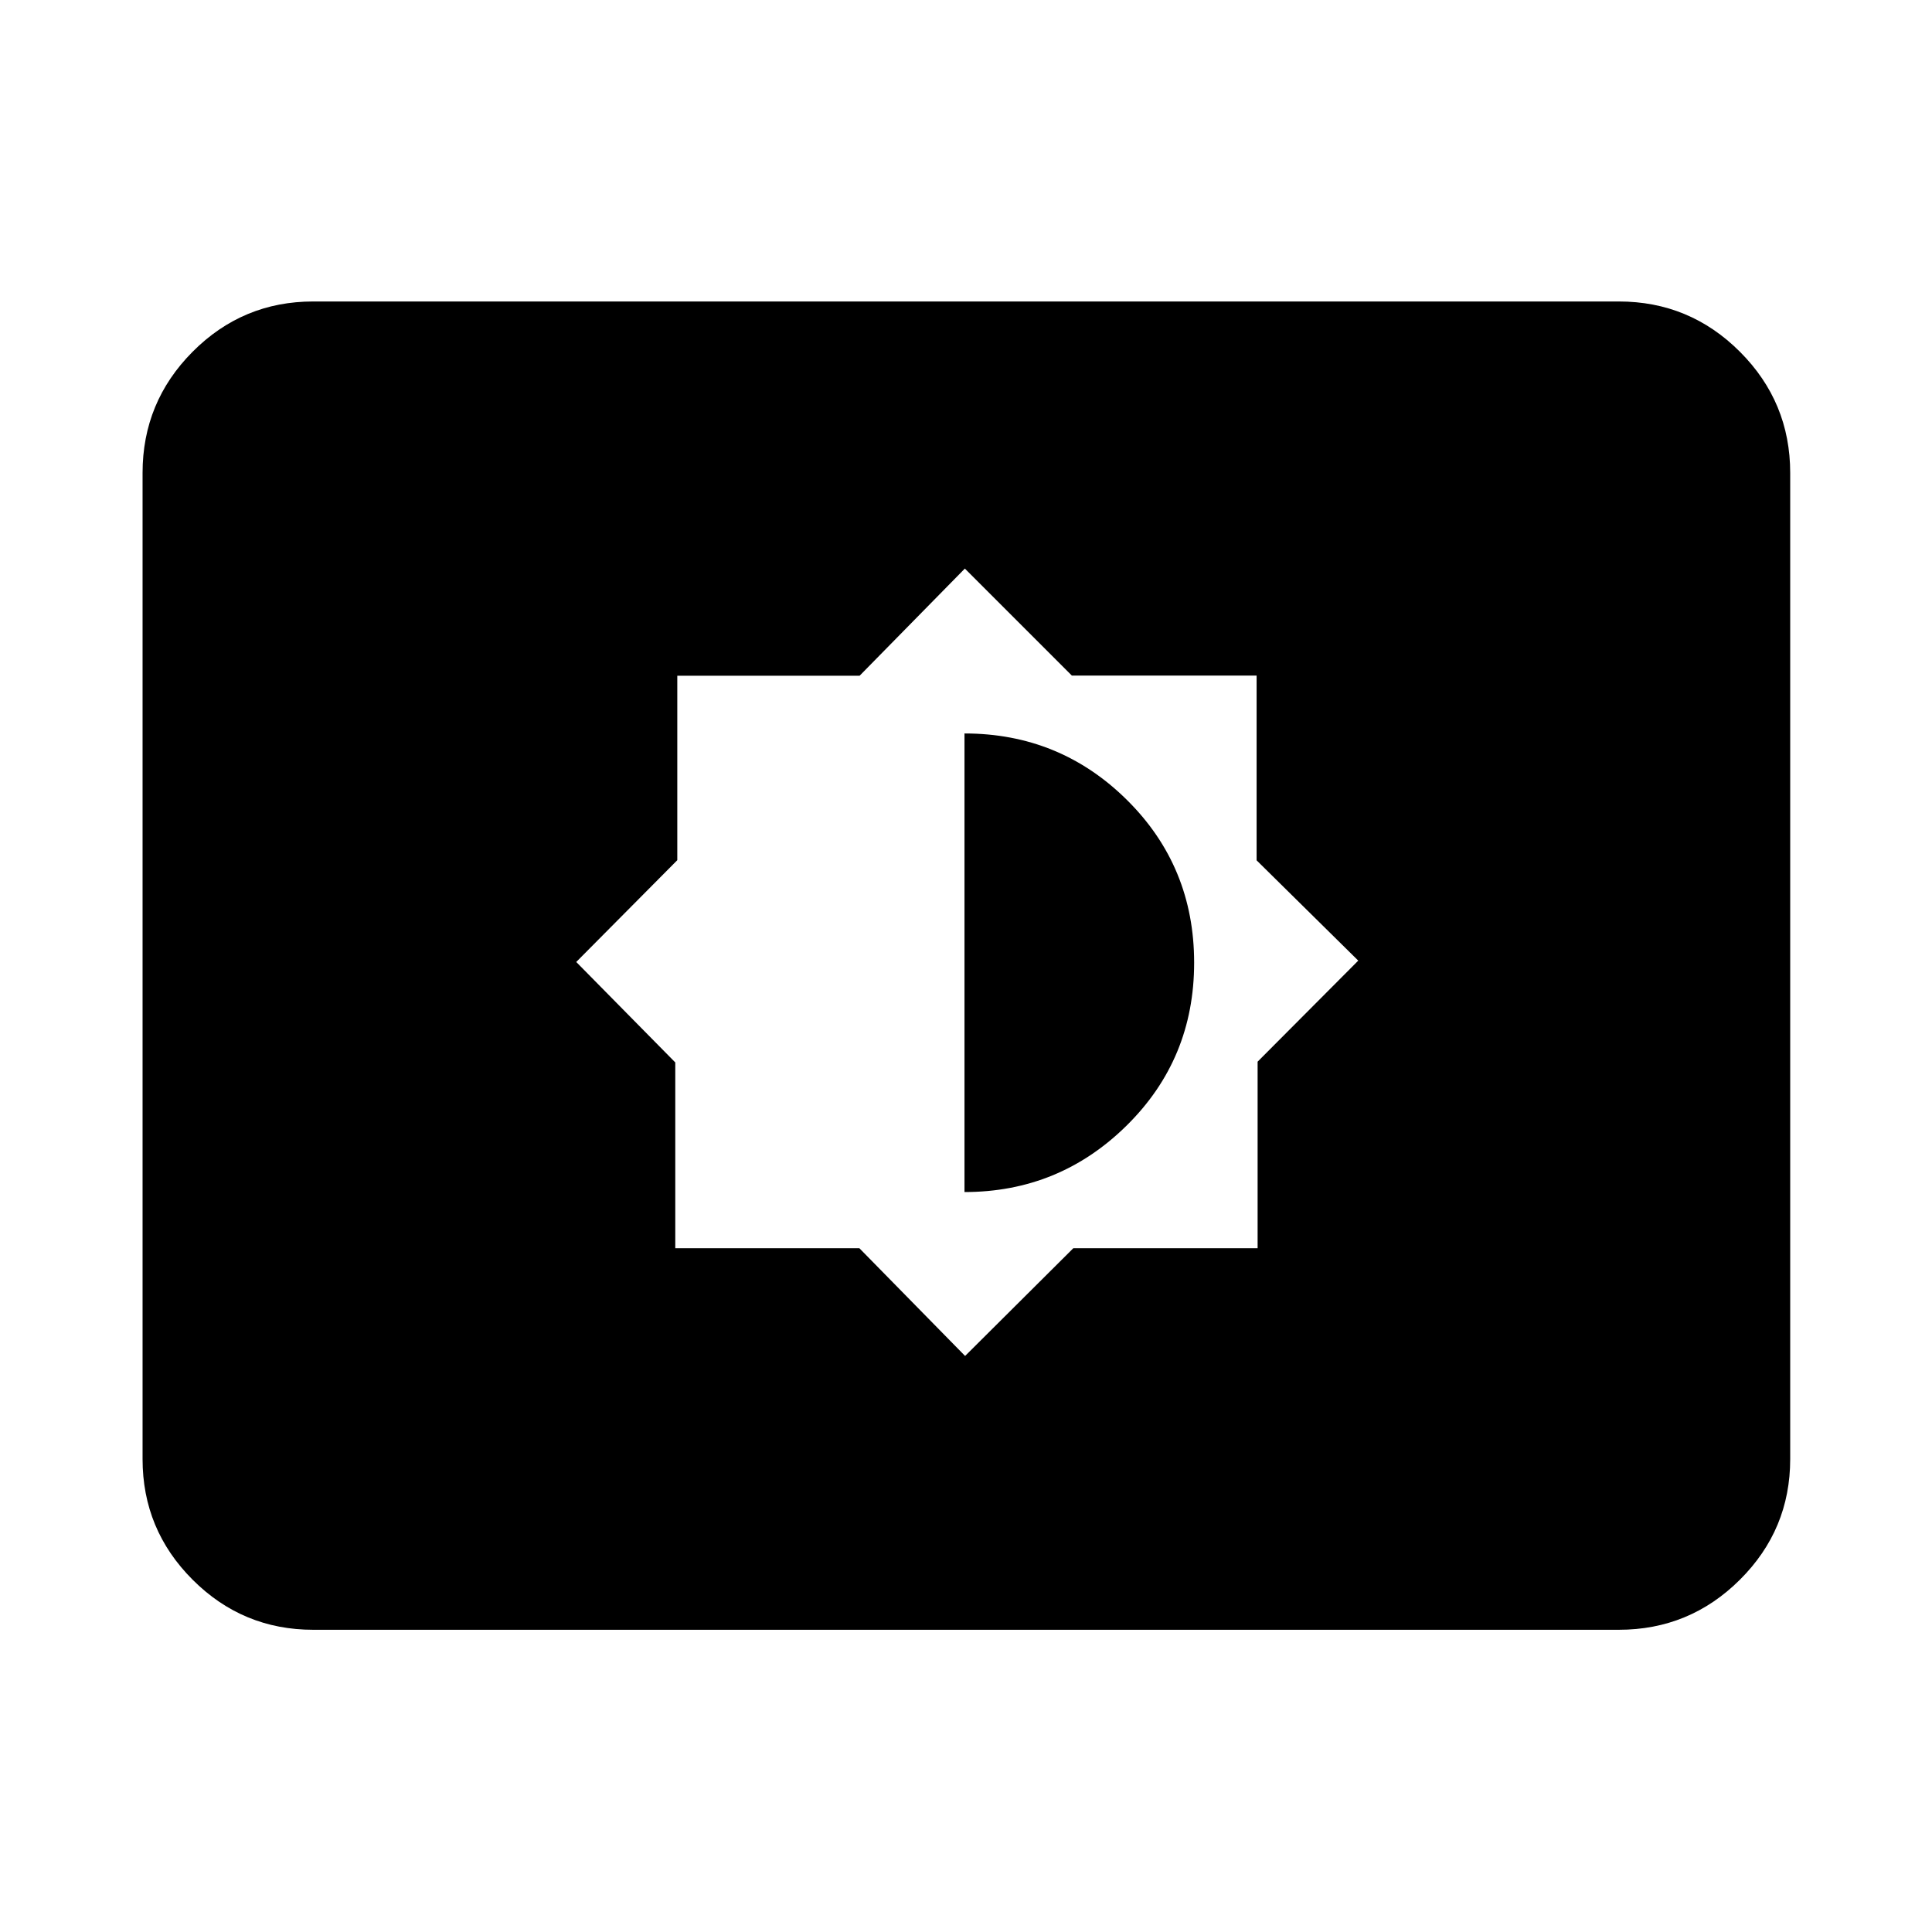 <svg xmlns="http://www.w3.org/2000/svg" height="40" viewBox="0 -960 960 960" width="40"><path d="m479.55-286.23 53.78-53.54h91.57v-92.69l50.01-50.21-50.51-49.84v-91.79h-91.79l-53.18-53.18-52.3 53.25h-90.59v91.65L286.33-482l49.21 49.92v92.31h91.47l52.54 53.54Zm-.3-81.45v-227.87q47.37 0 80.74 33.06t33.37 80.86q0 47.81-33.51 80.88-33.51 33.07-80.6 33.07Zm-323.6 217.51q-35.06 0-59.94-24.88-24.87-24.87-24.87-59.94v-490.02q0-35.22 24.87-60.21 24.88-24.98 59.94-24.98h648.7q35.22 0 60.2 24.98 24.99 24.99 24.99 60.21v490.02q0 35.07-24.99 59.94-24.98 24.88-60.2 24.88h-648.7Z"/></svg>
